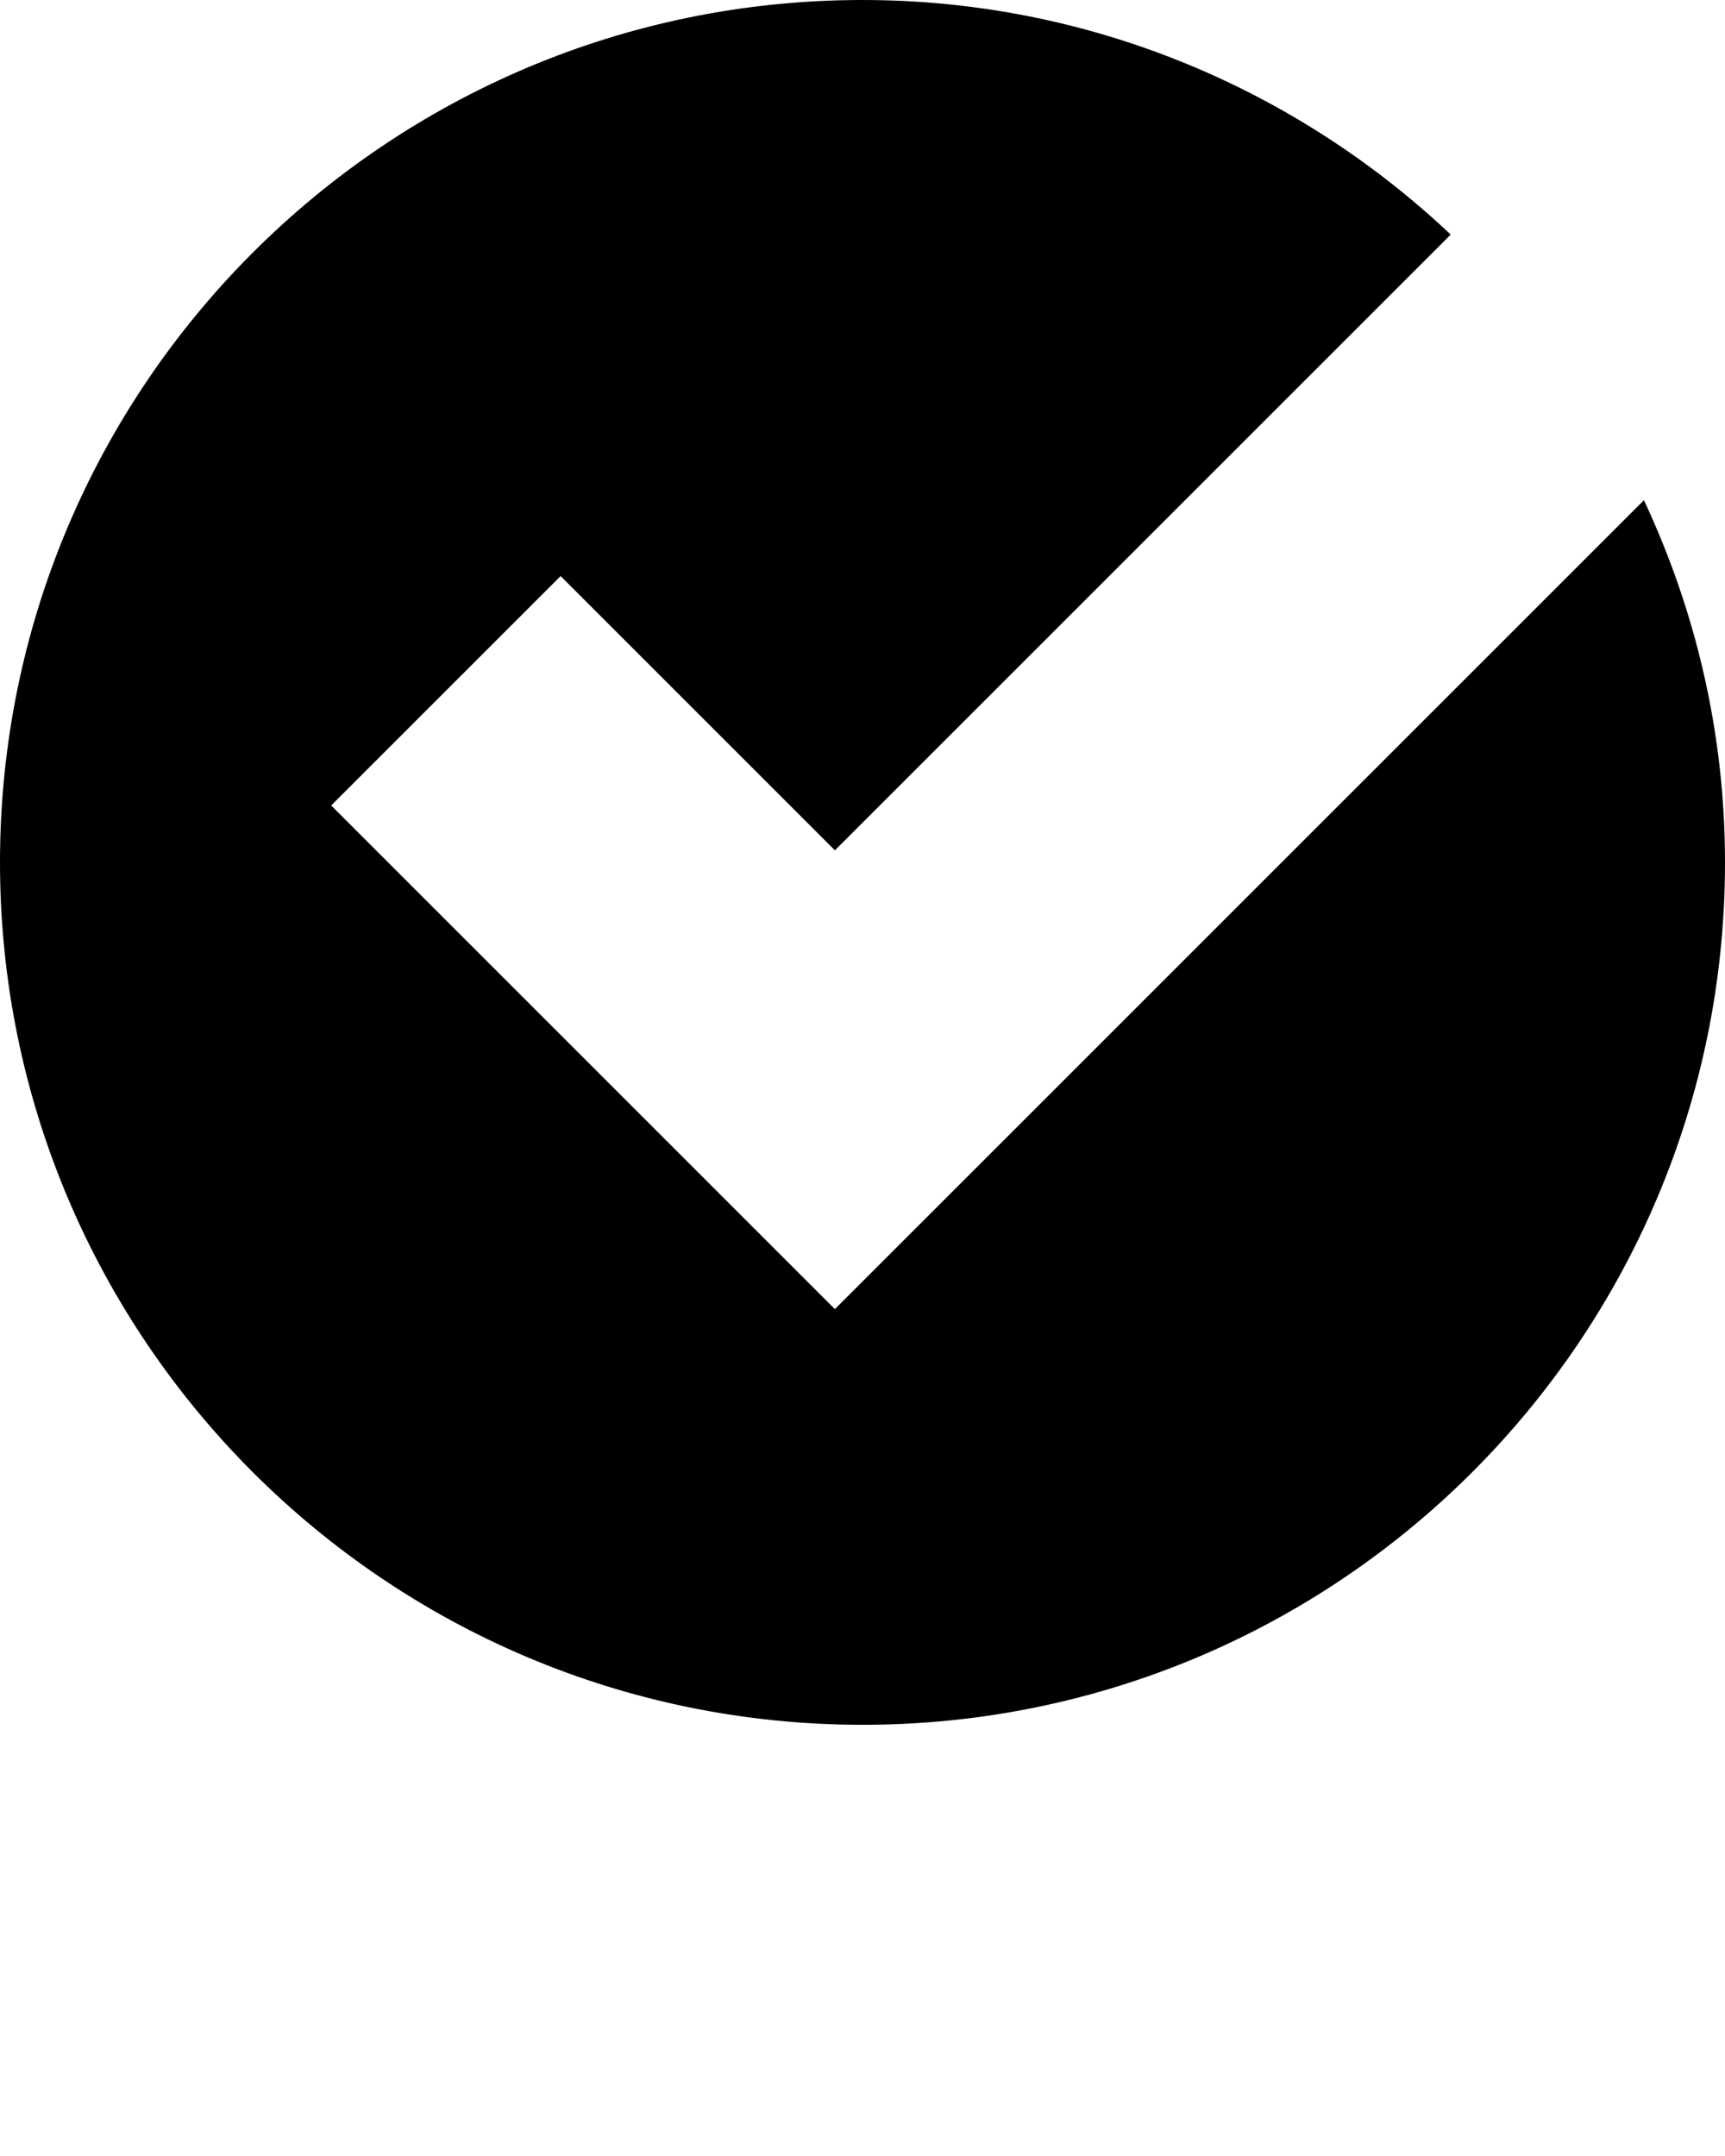 <svg xmlns="http://www.w3.org/2000/svg" viewBox="0 0 100 125">
  <path d="M48.4 75.9h0L19.2 46.7l13.3-13.3 15.9 15.9 35.7-35.7C75.2 5.2 63.2 0 50 0c-27.6 0-50 22.4-50 50C0 77.6 22.4 100 50 100c27.6 0 50-22.4 50-50 0-7.5-1.7-14.6-4.7-21L48.4 75.9z"/>
</svg>